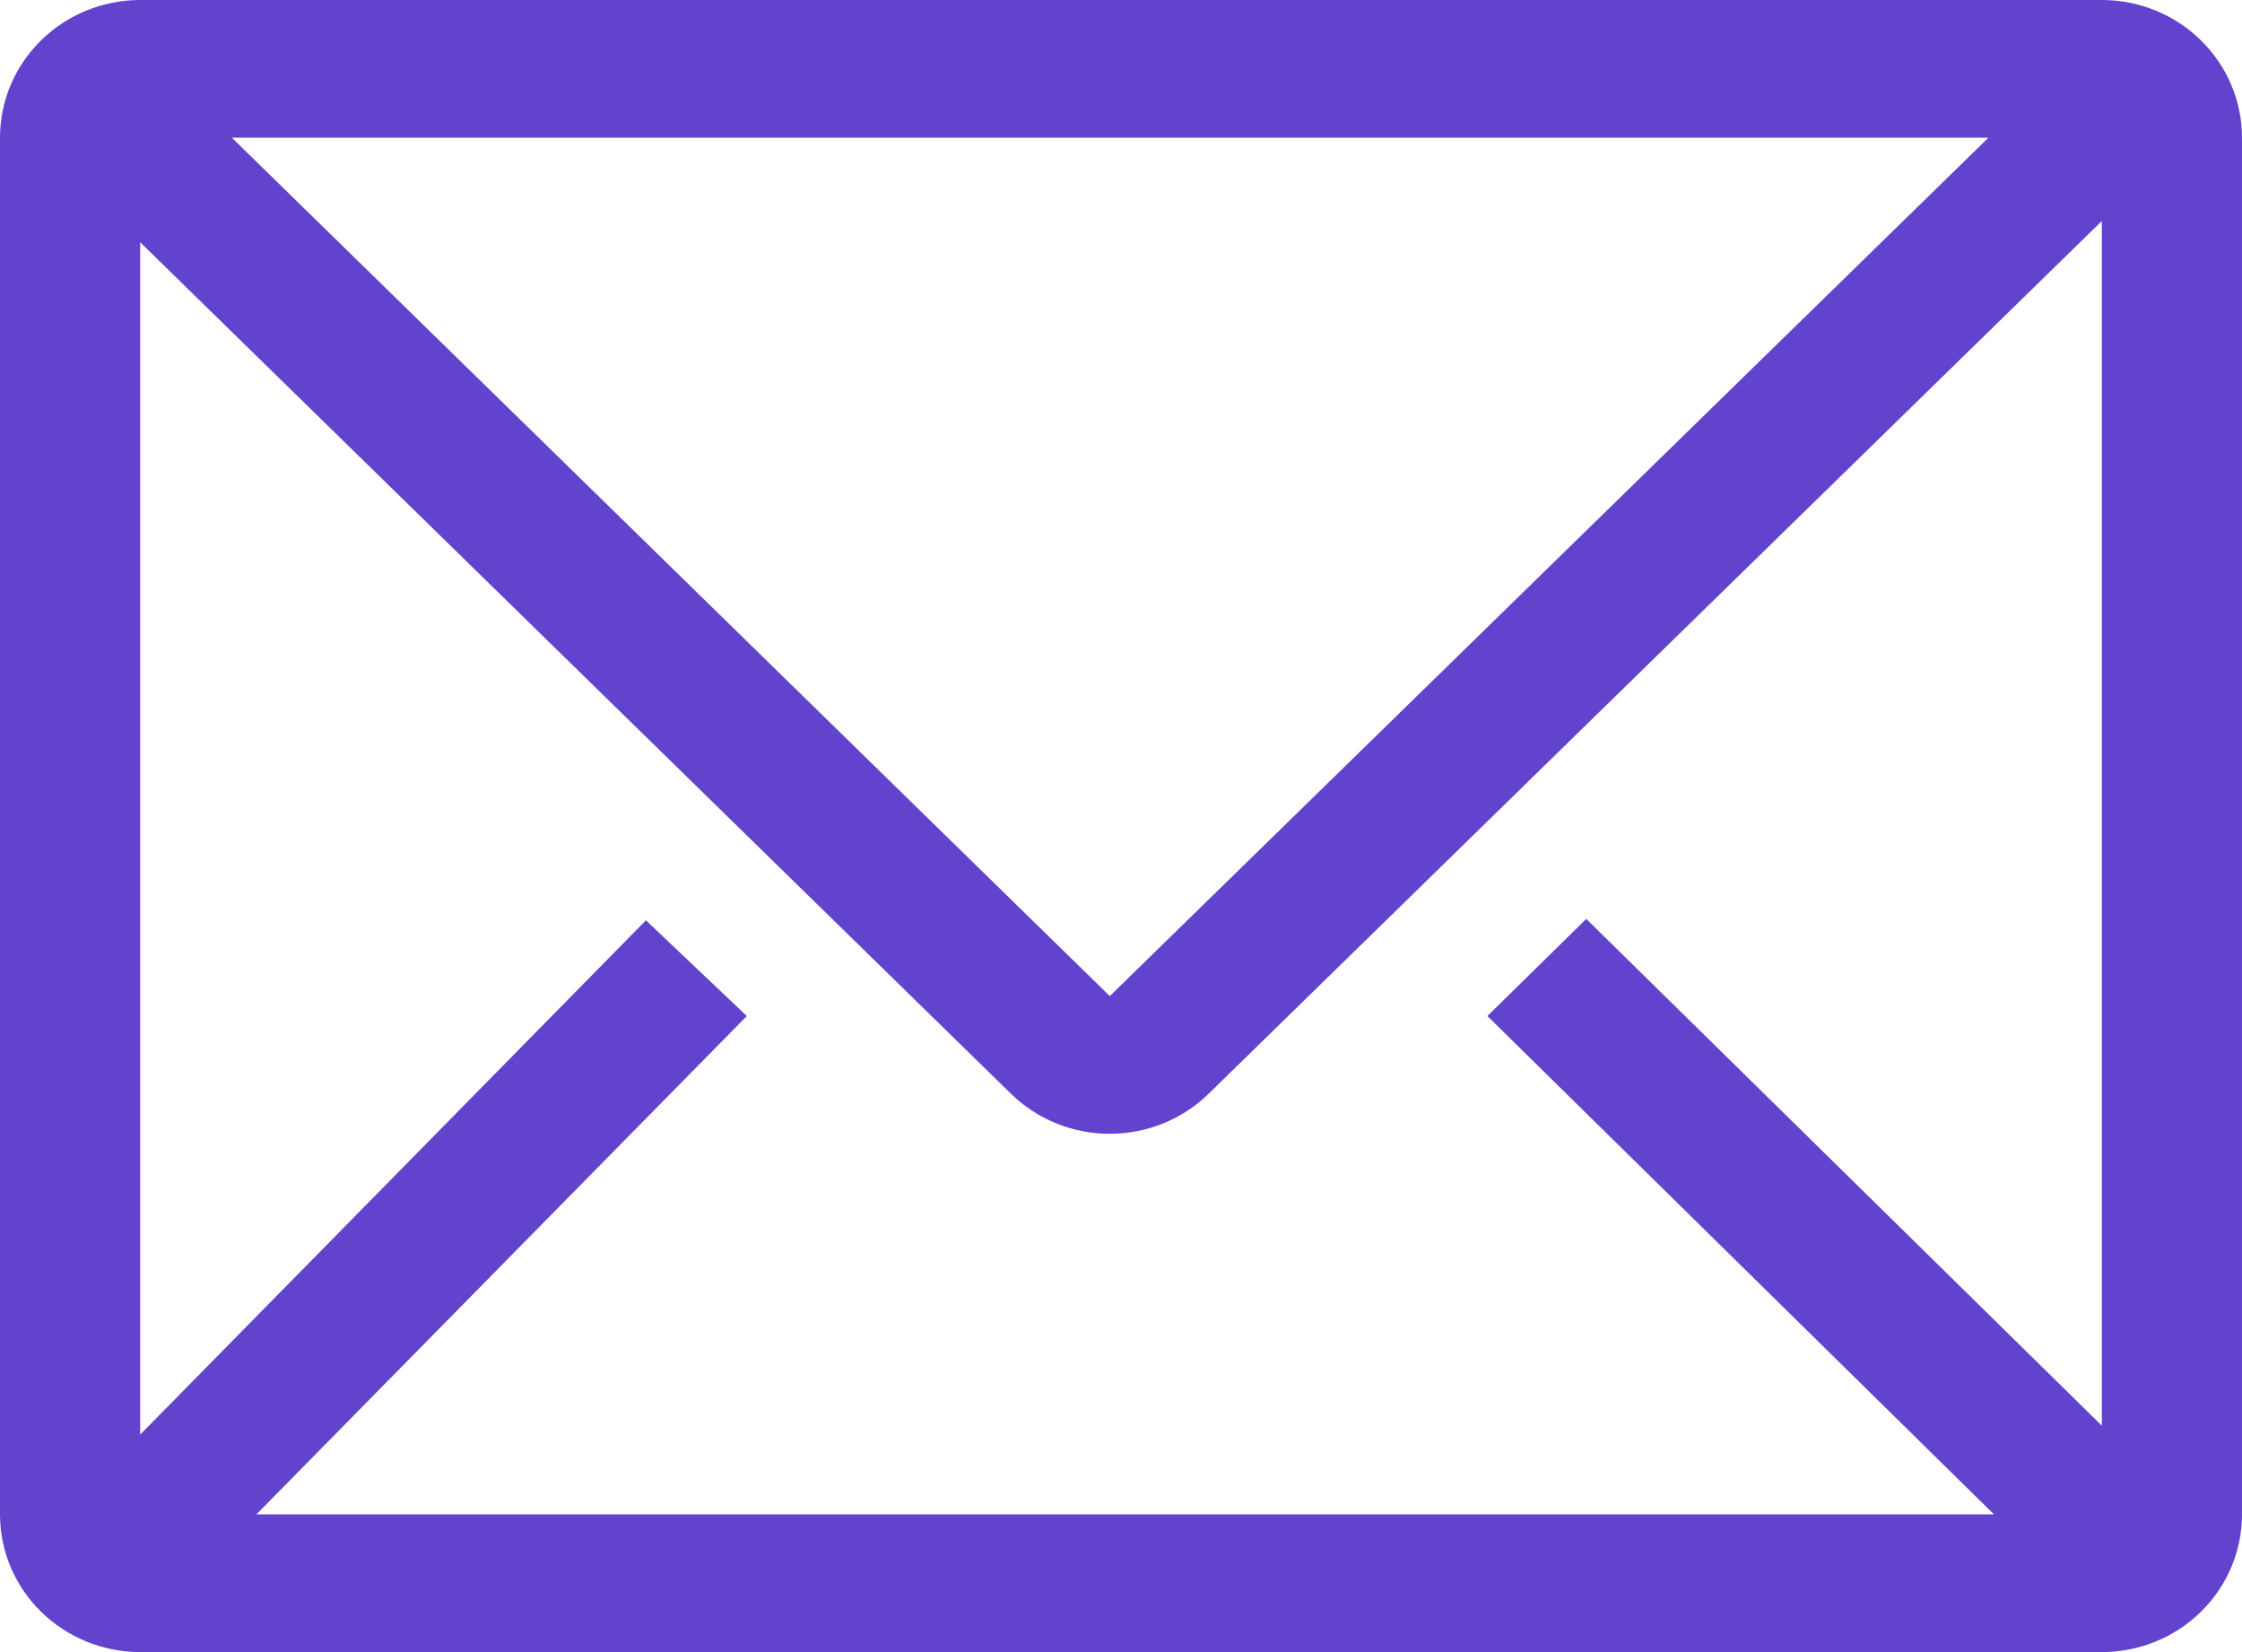 <svg width="19" height="14" viewBox="0 0 19 14" fill="none" xmlns="http://www.w3.org/2000/svg">
<path d="M17.812 0H1.188C0.873 0 0.571 0.123 0.348 0.342C0.125 0.561 0 0.857 0 1.167V12.833C0 13.143 0.125 13.44 0.348 13.658C0.571 13.877 0.873 14 1.188 14H17.812C18.127 14 18.43 13.877 18.652 13.658C18.875 13.44 19 13.143 19 12.833V1.167C19 0.857 18.875 0.561 18.652 0.342C18.43 0.123 18.127 0 17.812 0ZM16.898 12.833H2.173L6.329 8.61L5.474 7.799L1.188 12.157V2.053L8.568 9.269C8.79 9.486 9.091 9.608 9.405 9.608C9.719 9.608 10.02 9.486 10.242 9.269L17.812 1.873V12.081L13.443 7.787L12.605 8.61L16.898 12.833ZM1.965 1.167H16.851L9.405 8.441L1.965 1.167Z" fill="#6243CE"/>
</svg>
